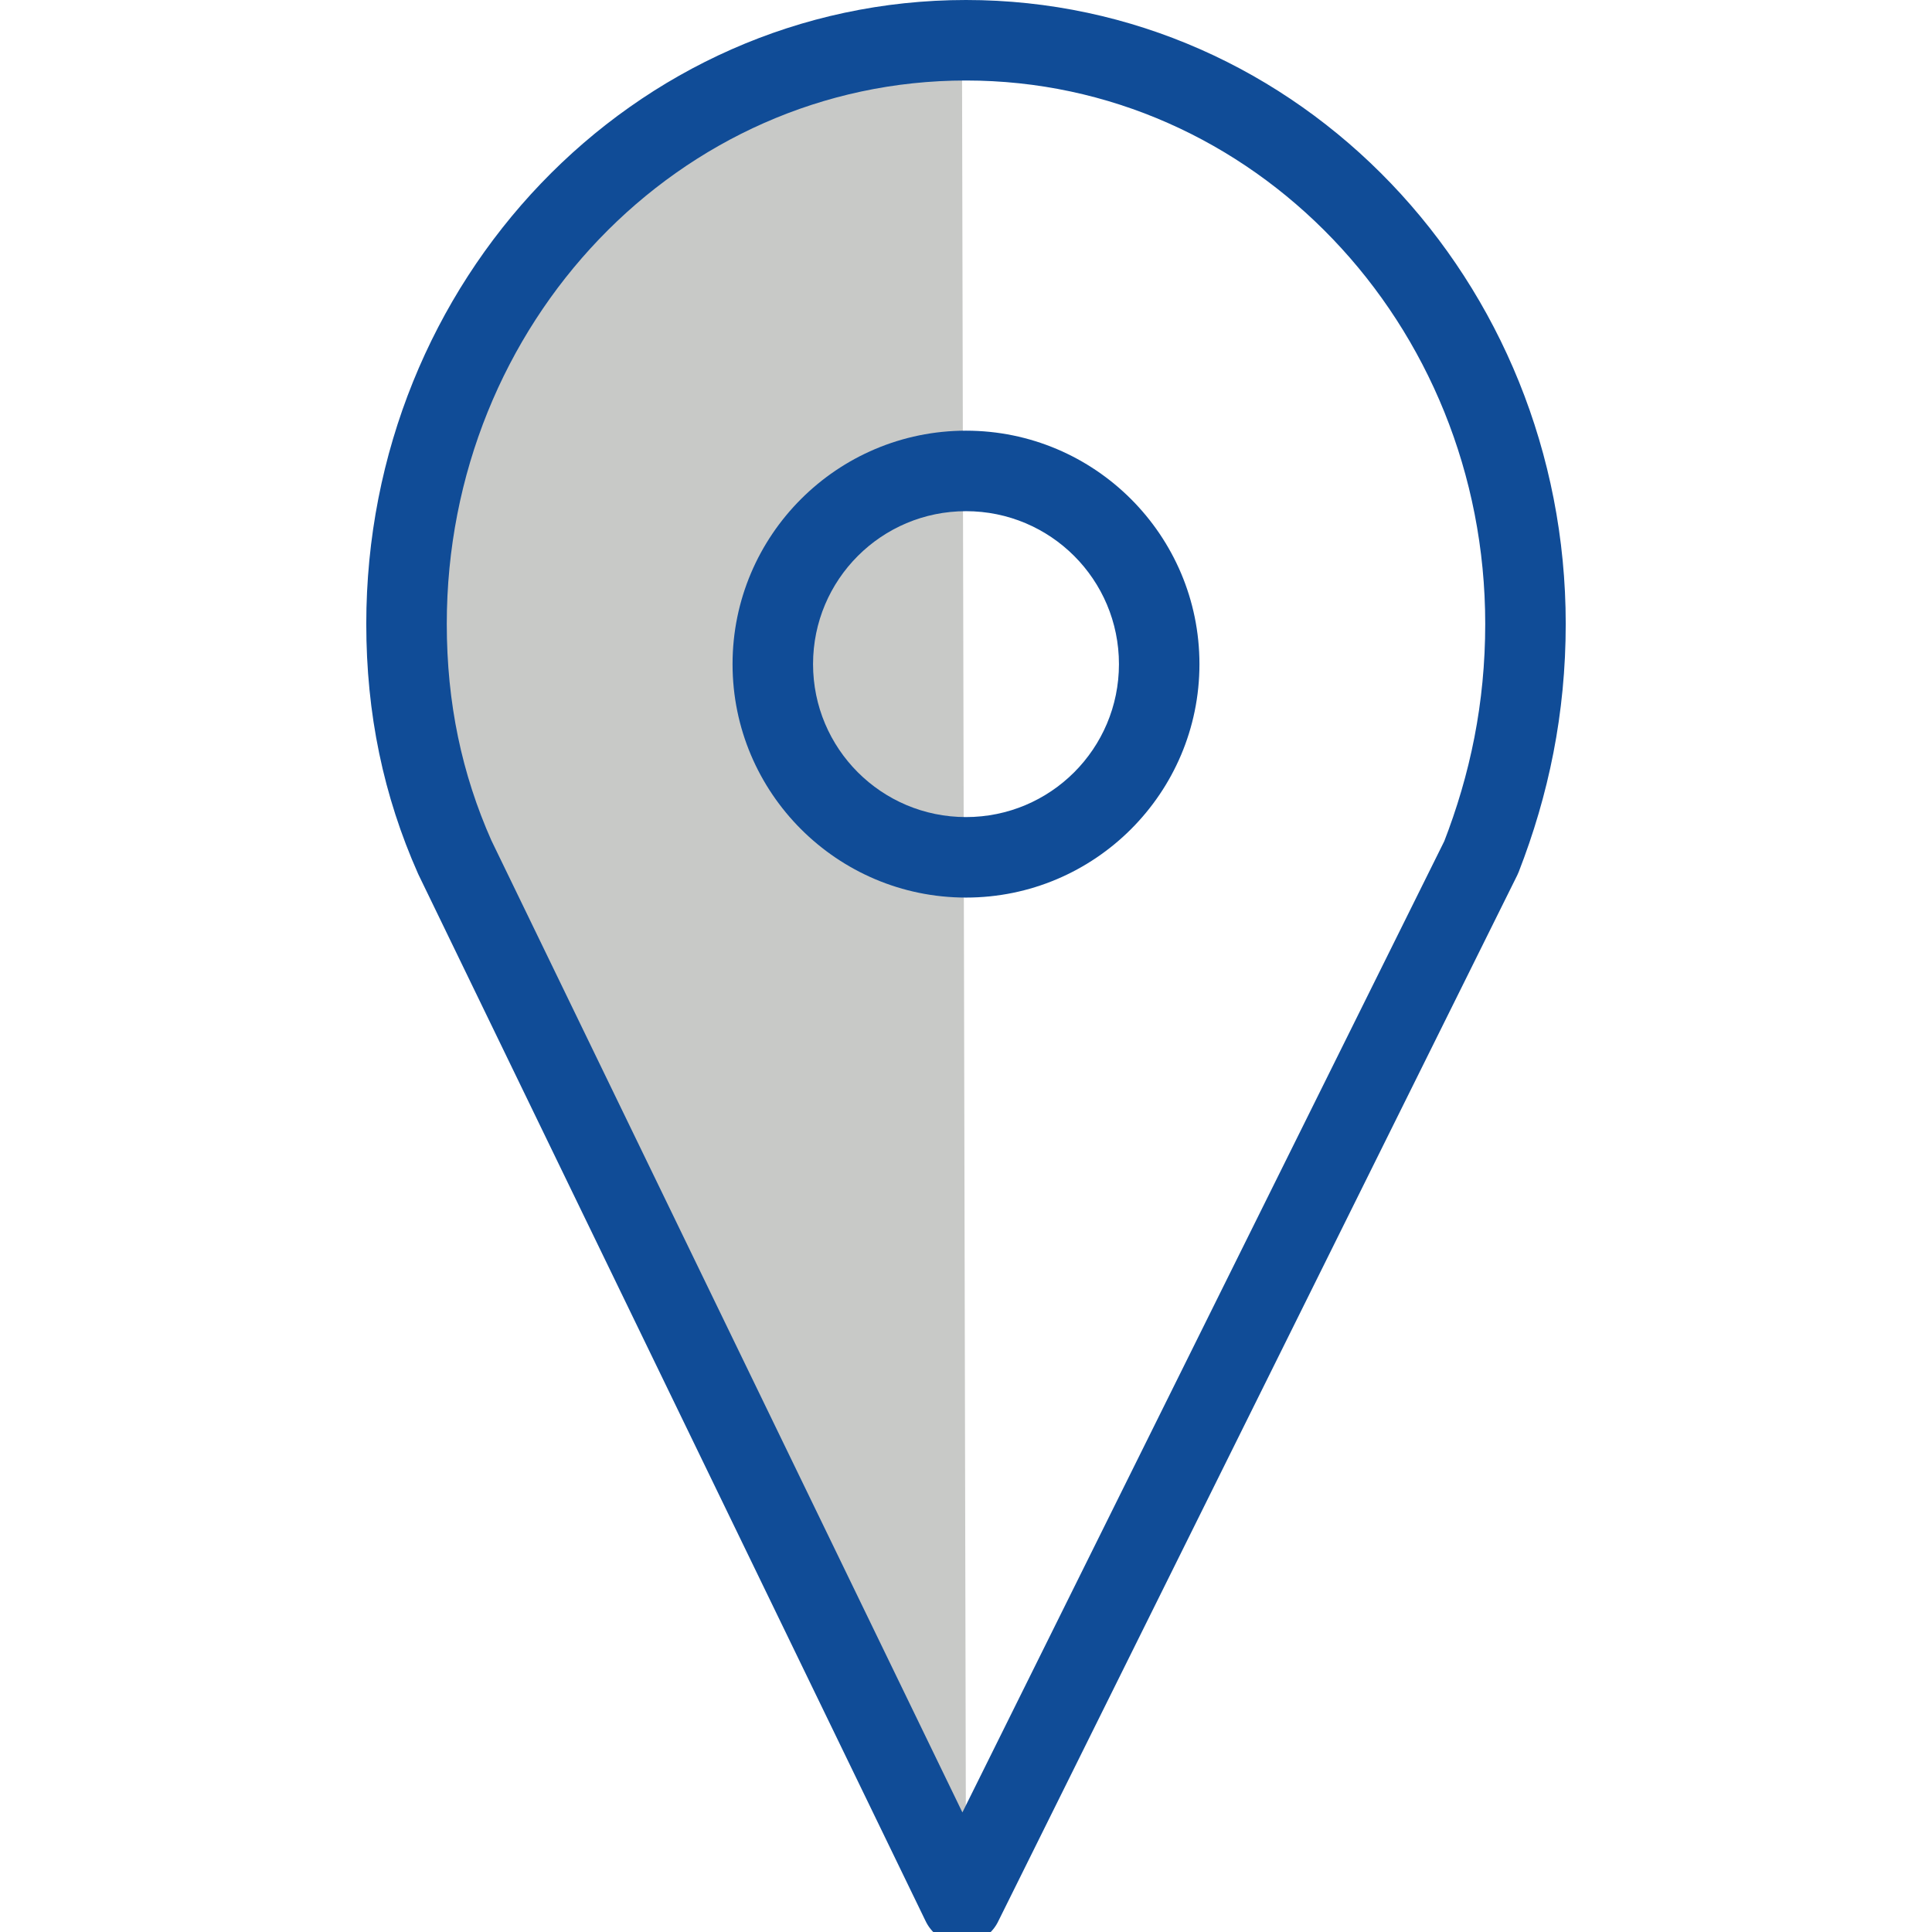 <?xml version="1.0" encoding="utf-8"?>
<!-- Generator: Adobe Illustrator 22.1.0, SVG Export Plug-In . SVG Version: 6.00 Build 0)  -->
<svg version="1.1" xmlns="http://www.w3.org/2000/svg" xmlns:xlink="http://www.w3.org/1999/xlink" x="0px" y="0px"
	 viewBox="0 0 48 48" enable-background="new 0 0 48 48" xml:space="preserve">
<g id="PROPORTIONS" display="none">
	<g id="Core_Grid_13_" display="inline">
	</g>
	<g id="Core_Grid_12_" display="inline">
	</g>
	<g id="Core_Shape_3_" display="inline">
	</g>
	<g id="Icon_7_" display="inline">
	</g>
	<g id="Core_Grid_11_" display="inline">
	</g>
	<g id="Core_Shape_2_" display="inline">
	</g>
	<g id="Core_Grid_10_" display="inline">
	</g>
	<g id="Icon_6_" display="inline">
	</g>
	<g id="Core_Grid_3_" display="inline">
	</g>
	<g id="Core_Shape_1_" display="inline">
	</g>
	<g id="Icon_5_" display="inline">
	</g>
	<g id="Core_Grid_2_" display="inline">
	</g>
	<g id="Core_Grid_1_" display="inline">
	</g>
	<g id="Core_Shape" display="inline">
	</g>
	<g id="Icon_4_" display="inline">
	</g>
	<g id="Core_Grid" display="inline">
	</g>
	<g id="Core_Grid_4_" display="inline">
	</g>
	<g id="Core_Shape_7_" display="inline">
	</g>
	<g id="Icon_3_" display="inline">
	</g>
	<g id="Core_Grid_copy_2" display="inline">
	</g>
	<g id="Core_Grid_copy" display="inline">
	</g>
	<g id="Core_Shape_4_" display="inline">
	</g>
	<g id="Icon_2_" display="inline">
	</g>
	<g id="Core_Grid_5_" display="inline">
	</g>
	<g id="Core_Grid_6_" display="inline">
	</g>
	<g id="Core_Shape_5_" display="inline">
	</g>
	<g id="Icon_1_" display="inline">
	</g>
	<g id="Core_Grid_9_" display="inline">
		<g>
			<g>
				<path fill="#555555" d="M24,18.1c3.3,0,5.9,2.6,5.9,5.9s-2.6,5.9-5.9,5.9s-5.9-2.6-5.9-5.9S20.7,18.1,24,18.1 M24,18
					c-3.3,0-6,2.7-6,6s2.7,6,6,6s6-2.7,6-6S27.3,18,24,18L24,18z"/>
			</g>
		</g>
		<g>
			<g>
				<path fill="#555555" d="M24,15.1c4.9,0,8.9,4,8.9,8.9s-4,8.9-8.9,8.9s-8.9-4-8.9-8.9S19.1,15.1,24,15.1 M24,15c-5,0-9,4-9,9
					s4,9,9,9c5,0,9-4,9-9S29,15,24,15L24,15z"/>
			</g>
		</g>
		<g>
			<g>
				<path fill="#555555" d="M24,12.1c6.6,0,11.9,5.3,11.9,11.9S30.6,35.9,24,35.9S12.1,30.6,12.1,24S17.4,12.1,24,12.1 M24,12
					c-6.6,0-12,5.4-12,12s5.4,12,12,12c6.6,0,12-5.4,12-12S30.6,12,24,12L24,12z"/>
			</g>
		</g>
		<g>
			<g>
				<path fill="#555555" d="M24,0.1c13.2,0,23.9,10.7,23.9,23.9S37.2,47.9,24,47.9S0.1,37.2,0.1,24S10.8,0.1,24,0.1 M24,0
					C10.7,0,0,10.7,0,24s10.7,24,24,24s24-10.7,24-24S37.3,0,24,0L24,0z"/>
			</g>
		</g>
		<line fill="none" stroke="#555555" stroke-width="0.1" stroke-miterlimit="10" x1="0" y1="0" x2="48" y2="48"/>
		<line fill="none" stroke="#555555" stroke-width="0.1" stroke-miterlimit="10" x1="0" y1="48" x2="48" y2="0"/>
	</g>
	<g id="Core_Grid_7_" display="inline">
	</g>
	<g id="Core_Shape_6_" display="inline">
	</g>
	<g id="Icon" display="inline">
	</g>
	<g id="Core_Grid_8_" display="inline">
	</g>
</g>
<g id="Layer_35">
</g>
<g id="ICONS">
	<path fill="#C8C9C7" d="M23.9,1c-7.4,0-13.4,6.5-13.4,14.5c0,2.1,0.4,4,1.1,5.8l12.2,26l0.2-0.5L23.9,1C24,1,24,1,23.9,1z"/>
	<path fill="none" stroke="#104C97" stroke-width="2" stroke-linecap="round" stroke-linejoin="round" stroke-miterlimit="10" d="
		M37.9,15.5C37.9,7.5,31.7,1,24,1S10.1,7.5,10.1,15.5c0,2.1,0.4,4,1.2,5.8l12.6,26l12.9-26C37.5,19.5,37.9,17.6,37.9,15.5z"/>
	<g>
		<path fill="#104C97" d="M24,12.7c2.1,0,3.8,1.7,3.8,3.8s-1.7,3.8-3.8,3.8s-3.8-1.7-3.8-3.8S21.9,12.7,24,12.7 M24,10.7
			c-3.2,0-5.8,2.6-5.8,5.8s2.6,5.8,5.8,5.8s5.8-2.6,5.8-5.8S27.2,10.7,24,10.7L24,10.7z"/>
	</g>
</g>
</svg>
